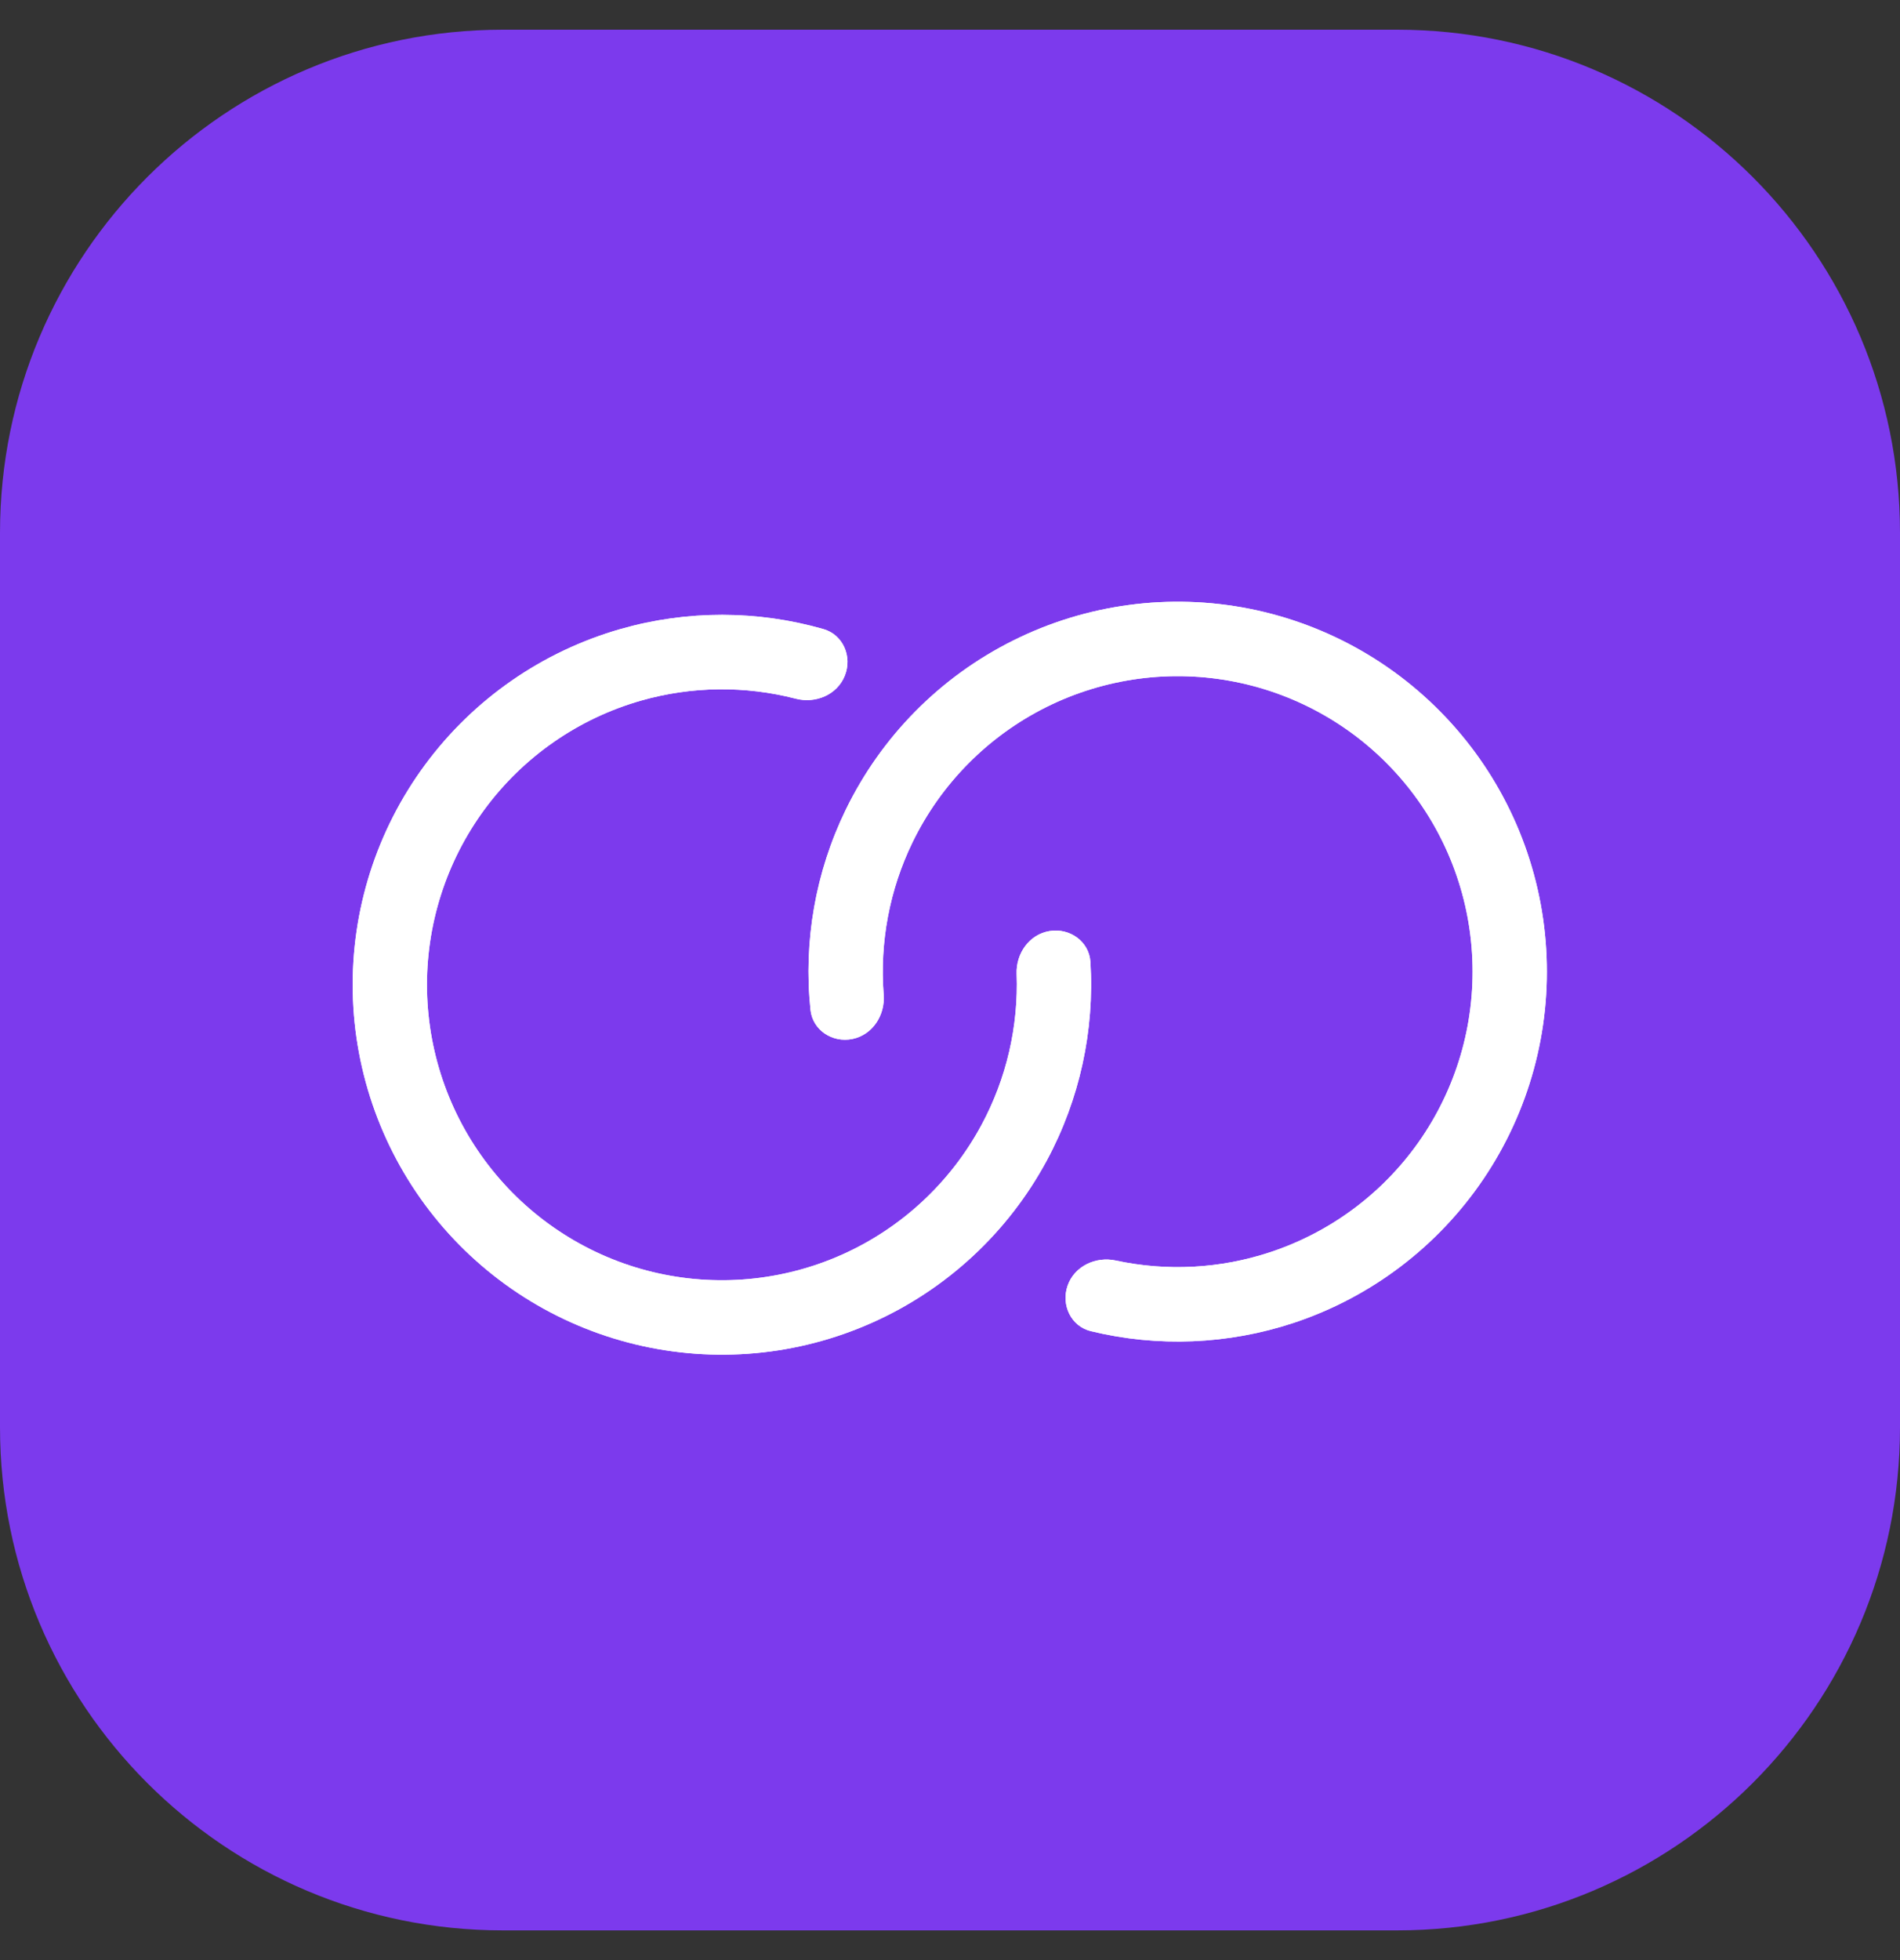 <svg width="32" height="33" viewBox="0 0 32 33" fill="none" xmlns="http://www.w3.org/2000/svg">
<rect x="0" y="0" width="32" height="33" fill="#333333" stroke="none"/>
<path d="M23.529 0.5H8.471C3.792 0.5 0 4.292 0 8.971V24.029C0 28.708 3.792 32.5 8.471 32.5H23.529C28.208 32.5 32 28.708 32 24.029V8.971C32 4.292 28.208 0.5 23.529 0.5Z" fill="#7C3AED"/>
<path fill-rule="evenodd" clip-rule="evenodd" d="M14.229 11.375C14.101 11.697 13.737 11.85 13.402 11.763C12.55 11.543 11.651 11.552 10.798 11.795C9.742 12.096 8.816 12.739 8.164 13.622C7.512 14.506 7.17 15.581 7.192 16.68C7.215 17.778 7.599 18.839 8.287 19.695C8.974 20.552 9.925 21.157 10.991 21.415C12.058 21.673 13.18 21.57 14.182 21.123C15.184 20.675 16.01 19.907 16.53 18.94C16.952 18.157 17.154 17.279 17.122 16.398C17.109 16.052 17.336 15.73 17.677 15.675C18.018 15.619 18.343 15.85 18.365 16.195C18.436 17.351 18.184 18.509 17.632 19.535C16.98 20.746 15.946 21.707 14.692 22.267C13.437 22.828 12.033 22.956 10.697 22.633C9.362 22.31 8.171 21.553 7.311 20.481C6.451 19.408 5.969 18.081 5.941 16.705C5.913 15.329 6.341 13.983 7.158 12.877C7.974 11.771 9.134 10.966 10.455 10.589C11.575 10.27 12.757 10.273 13.868 10.591C14.201 10.687 14.357 11.054 14.229 11.375Z" fill="white"/>
<path fill-rule="evenodd" clip-rule="evenodd" d="M14.229 11.375C14.101 11.697 13.737 11.85 13.402 11.763C12.55 11.543 11.651 11.552 10.798 11.795C9.742 12.096 8.816 12.739 8.164 13.622C7.512 14.506 7.17 15.581 7.192 16.68C7.215 17.778 7.599 18.839 8.287 19.695C8.974 20.552 9.925 21.157 10.991 21.415C12.058 21.673 13.18 21.57 14.182 21.123C15.184 20.675 16.01 19.907 16.53 18.94C16.952 18.157 17.154 17.279 17.122 16.398C17.109 16.052 17.336 15.73 17.677 15.675C18.018 15.619 18.343 15.85 18.365 16.195C18.436 17.351 18.184 18.509 17.632 19.535C16.98 20.746 15.946 21.707 14.692 22.267C13.437 22.828 12.033 22.956 10.697 22.633C9.362 22.31 8.171 21.553 7.311 20.481C6.451 19.408 5.969 18.081 5.941 16.705C5.913 15.329 6.341 13.983 7.158 12.877C7.974 11.771 9.134 10.966 10.455 10.589C11.575 10.27 12.757 10.273 13.868 10.591C14.201 10.687 14.357 11.054 14.229 11.375Z" fill="white"/>
<path fill-rule="evenodd" clip-rule="evenodd" d="M14.358 17.492C14.697 17.422 14.91 17.09 14.883 16.746C14.815 15.867 14.98 14.981 15.369 14.181C15.849 13.193 16.643 12.392 17.625 11.903C18.608 11.414 19.725 11.265 20.801 11.479C21.877 11.693 22.852 12.257 23.575 13.085C24.297 13.912 24.725 14.956 24.792 16.052C24.86 17.149 24.563 18.238 23.948 19.148C23.333 20.057 22.434 20.738 21.392 21.082C20.55 21.361 19.652 21.407 18.792 21.222C18.453 21.149 18.096 21.317 17.981 21.644C17.867 21.97 18.038 22.331 18.374 22.412C19.497 22.684 20.679 22.638 21.785 22.273C23.089 21.841 24.214 20.989 24.984 19.85C25.754 18.711 26.126 17.348 26.041 15.975C25.957 14.602 25.421 13.295 24.517 12.26C23.613 11.224 22.392 10.517 21.044 10.249C19.697 9.982 18.299 10.169 17.069 10.781C15.838 11.393 14.845 12.396 14.244 13.633C13.734 14.681 13.53 15.848 13.65 17C13.685 17.344 14.02 17.562 14.358 17.492Z" fill="white"/>
<path fill-rule="evenodd" clip-rule="evenodd" d="M14.358 17.492C14.697 17.422 14.91 17.09 14.883 16.746C14.815 15.867 14.98 14.981 15.369 14.181C15.849 13.193 16.643 12.392 17.625 11.903C18.608 11.414 19.725 11.265 20.801 11.479C21.877 11.693 22.852 12.257 23.575 13.085C24.297 13.912 24.725 14.956 24.792 16.052C24.86 17.149 24.563 18.238 23.948 19.148C23.333 20.057 22.434 20.738 21.392 21.082C20.55 21.361 19.652 21.407 18.792 21.222C18.453 21.149 18.096 21.317 17.981 21.644C17.867 21.97 18.038 22.331 18.374 22.412C19.497 22.684 20.679 22.638 21.785 22.273C23.089 21.841 24.214 20.989 24.984 19.85C25.754 18.711 26.126 17.348 26.041 15.975C25.957 14.602 25.421 13.295 24.517 12.26C23.613 11.224 22.392 10.517 21.044 10.249C19.697 9.982 18.299 10.169 17.069 10.781C15.838 11.393 14.845 12.396 14.244 13.633C13.734 14.681 13.53 15.848 13.65 17C13.685 17.344 14.02 17.562 14.358 17.492Z" fill="white"/>
</svg>
